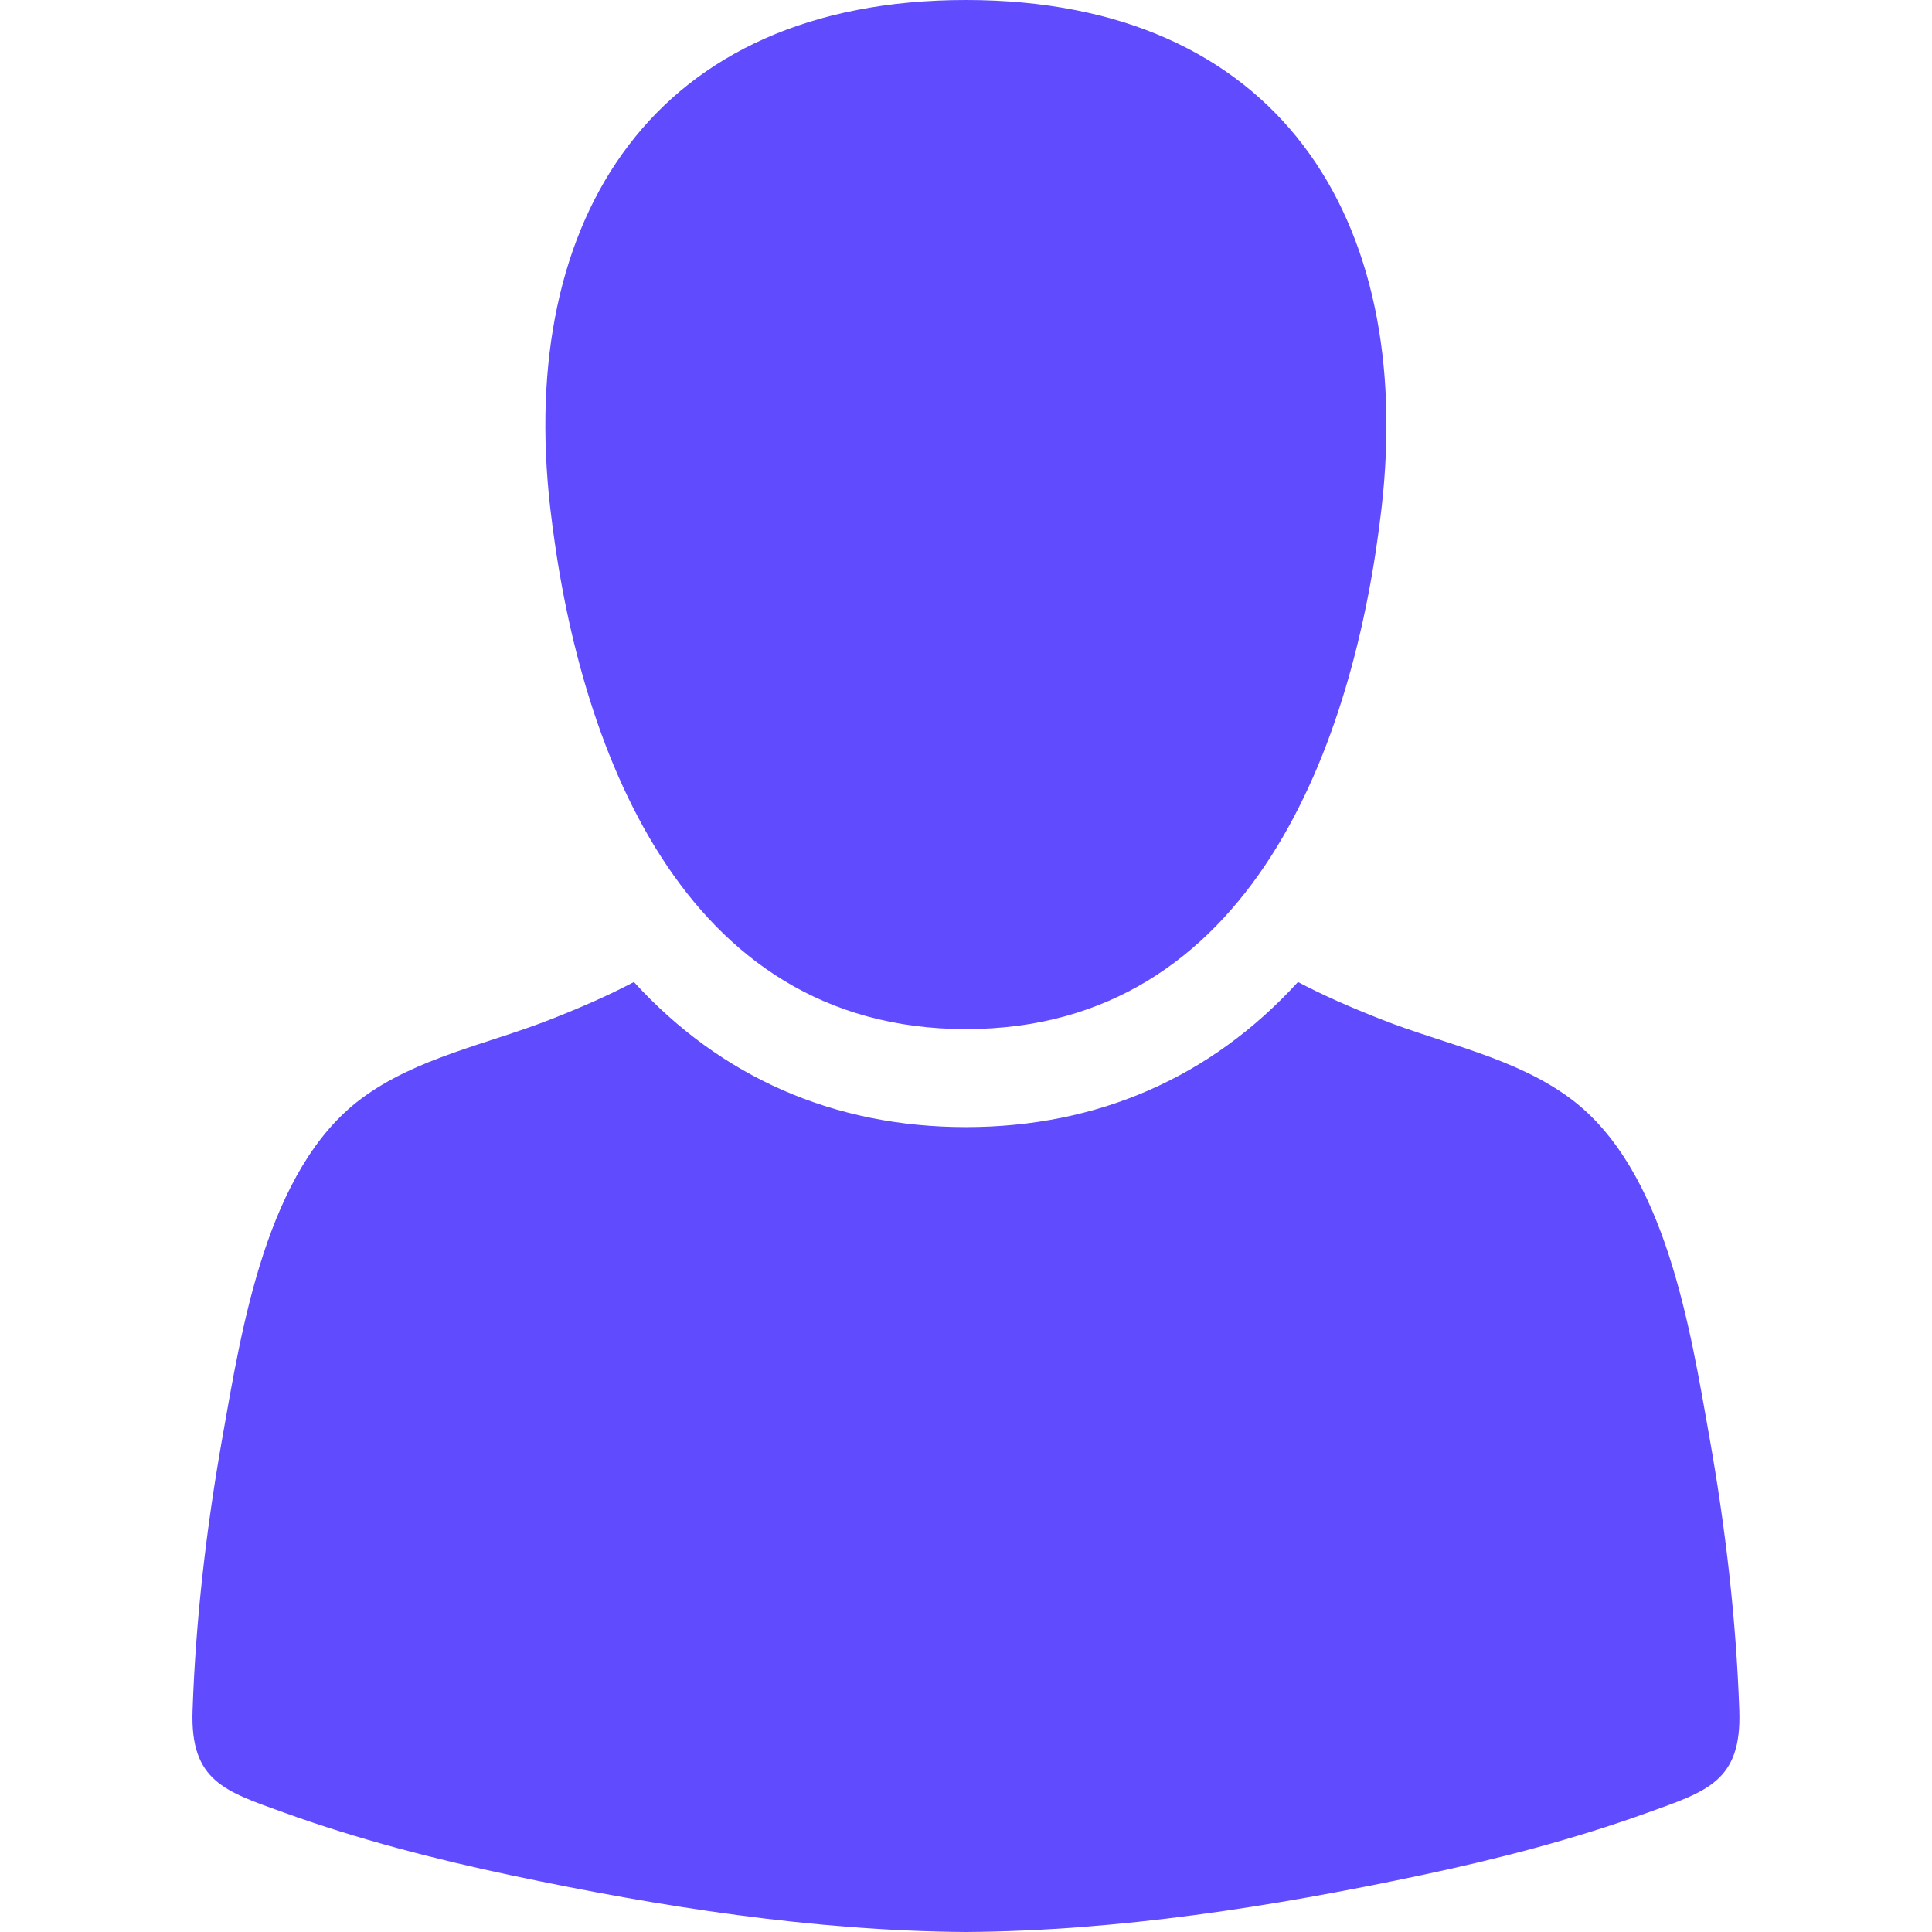 <svg width="200" height="200" viewBox="0 0 200 200" fill="none" xmlns="http://www.w3.org/2000/svg">
<path d="M99.99 106.532C129.585 106.53 140.234 76.897 143.022 52.556C146.456 22.569 132.277 0 99.99 0C67.708 0 53.521 22.567 56.957 52.556C59.748 76.897 70.393 106.534 99.99 106.532Z" fill="#604BFE"/>
<path d="M180.053 177.094C179.73 167.648 178.623 158.16 176.974 148.861C174.977 137.597 172.435 121.083 162.601 113.742C156.913 109.497 149.548 108.105 143.037 105.545C139.868 104.3 137.029 103.064 134.365 101.656C125.372 111.518 113.646 116.676 99.99 116.677C86.339 116.677 74.614 111.518 65.622 101.656C62.958 103.064 60.119 104.301 56.95 105.545C50.439 108.105 43.074 109.497 37.387 113.742C27.551 121.083 25.01 137.597 23.013 148.861C21.364 158.16 20.257 167.648 19.934 177.094C19.684 184.41 23.296 185.436 29.417 187.644C37.081 190.409 44.994 192.46 52.96 194.142C68.344 197.391 84.202 199.888 99.993 200C115.783 199.888 131.641 197.391 147.026 194.142C154.991 192.461 162.905 190.409 170.568 187.644C176.691 185.436 180.303 184.411 180.053 177.094Z" fill="#604BFE"/>
</svg>
